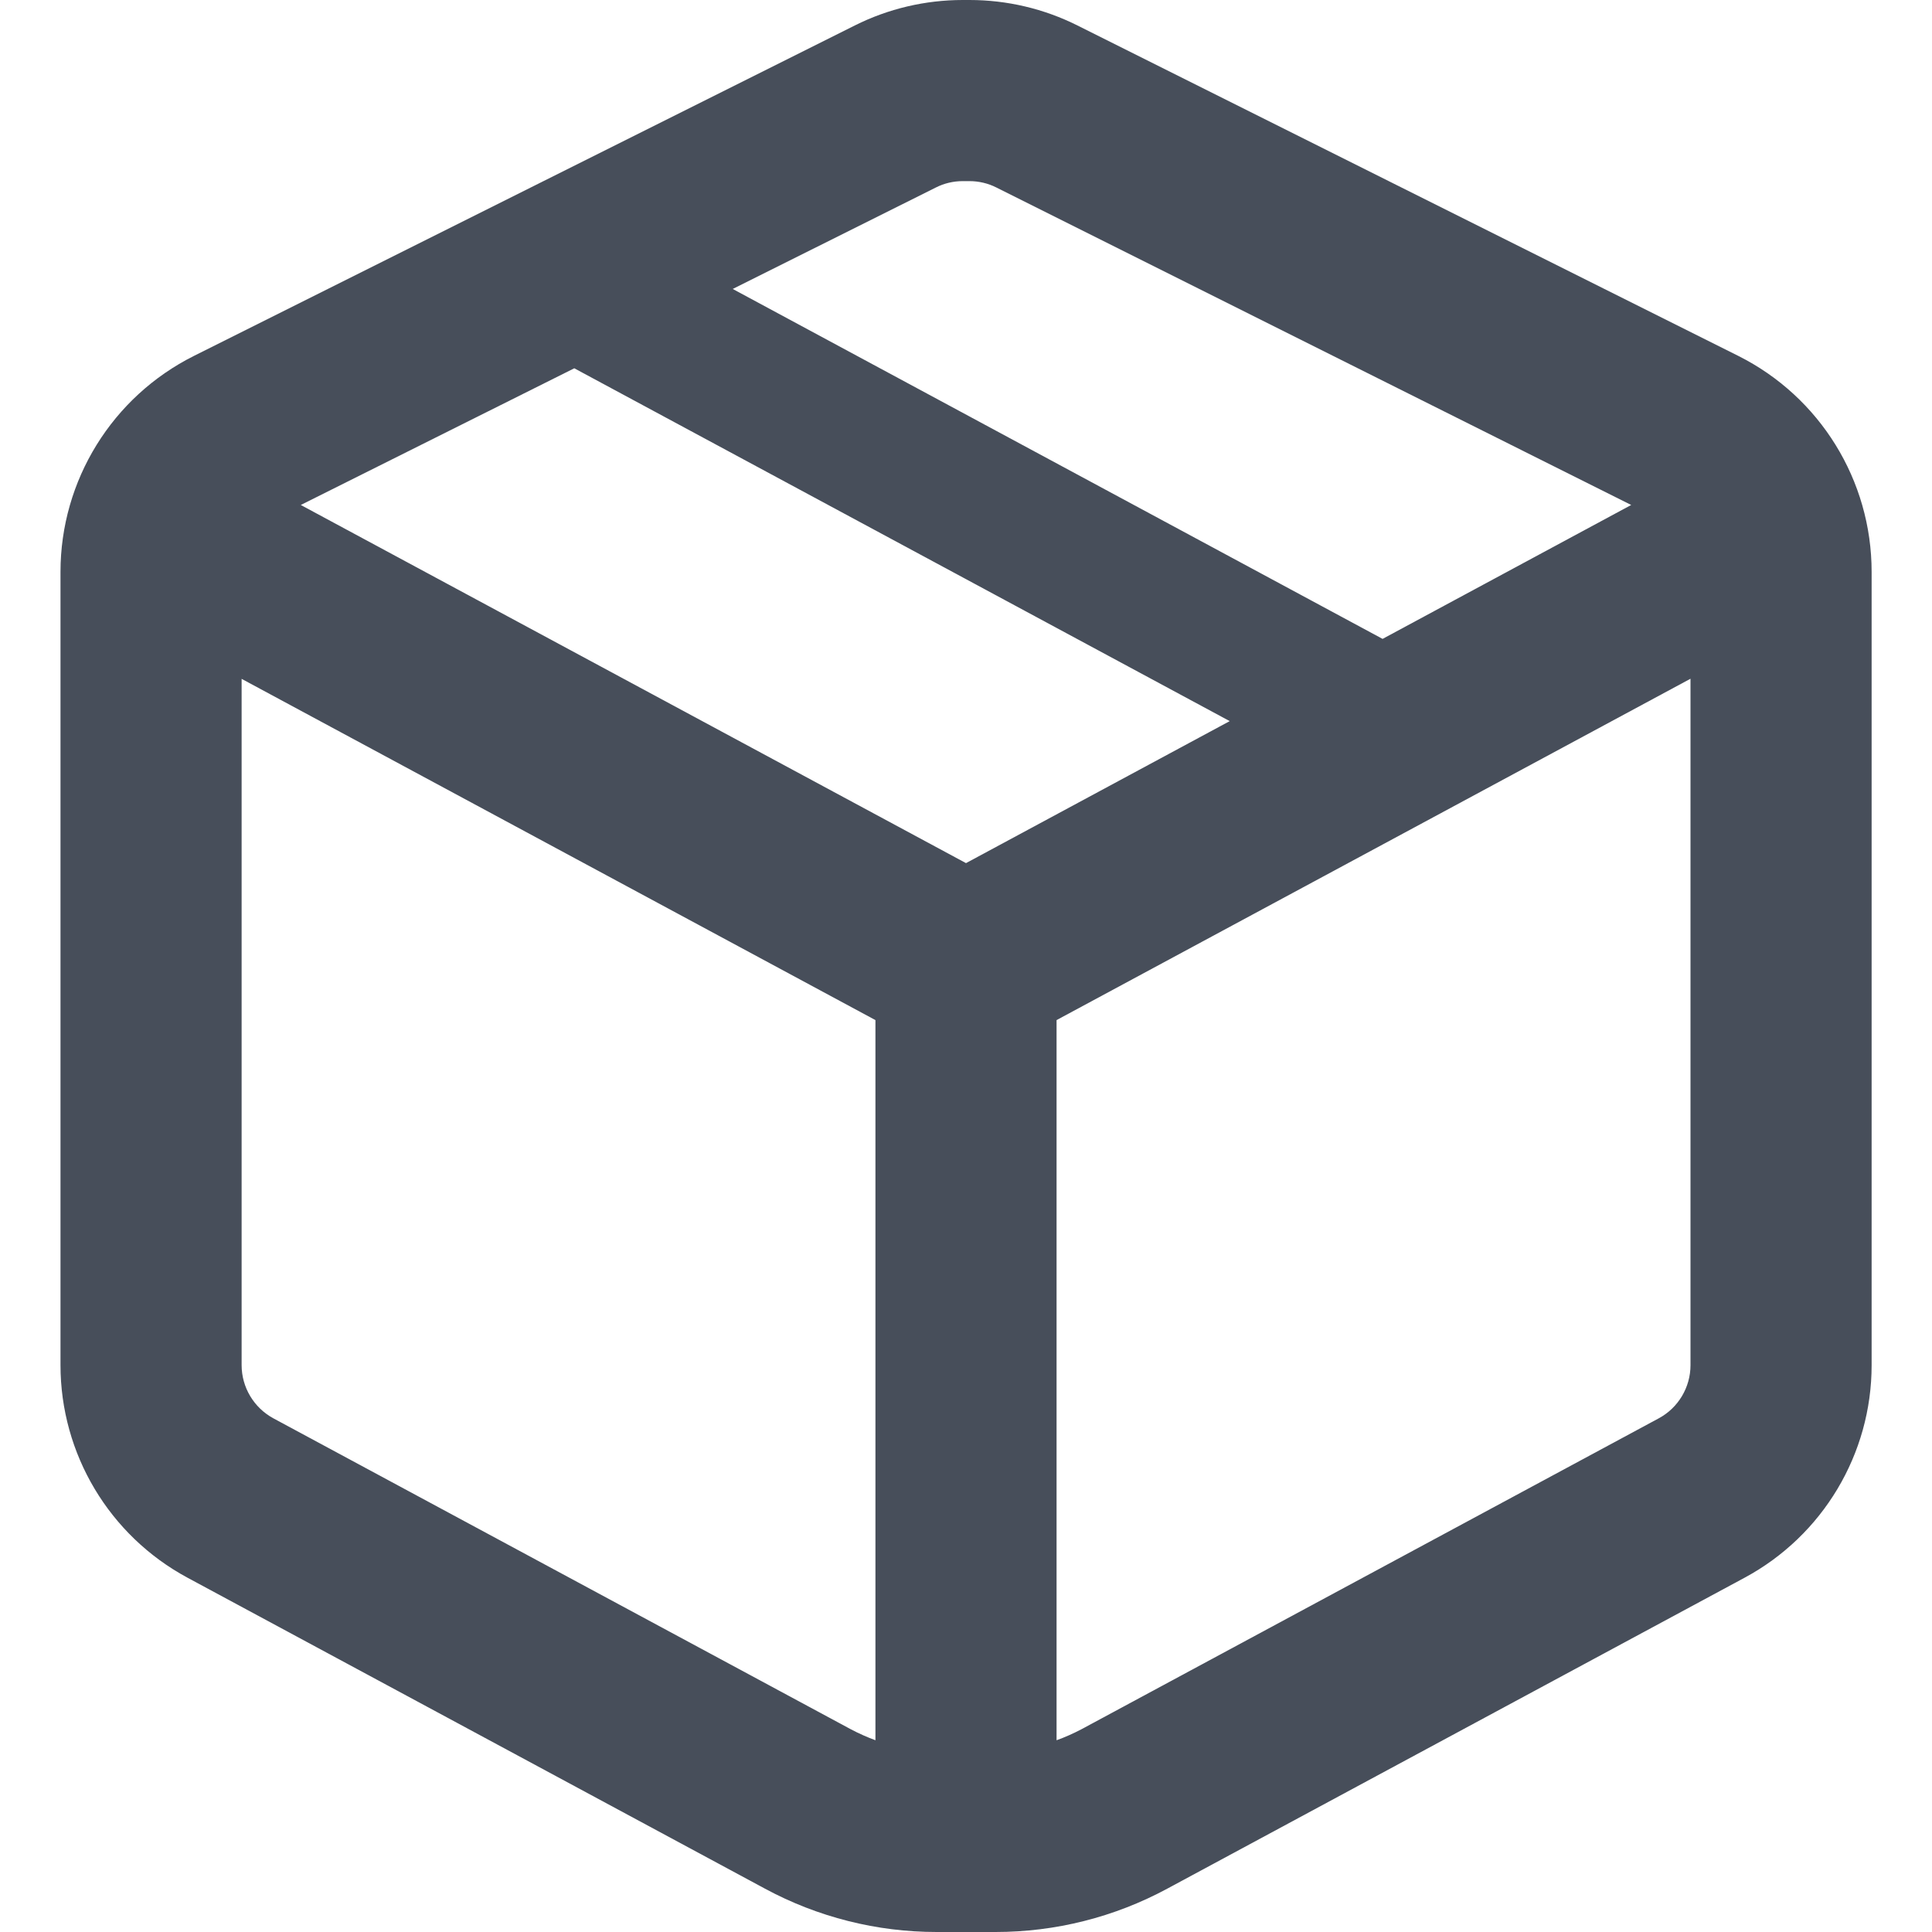 <svg width="16" height="16" viewBox="0 0 16 16" fill="none" xmlns="http://www.w3.org/2000/svg">
<path fill-rule="evenodd" clip-rule="evenodd" d="M7.973 0C7.663 0 7.356 0.072 7.079 0.211L1.607 2.947C0.929 3.286 0.501 3.979 0.501 4.736V11.305C0.501 12.041 0.905 12.717 1.553 13.066L6.335 15.641C6.772 15.877 7.261 16 7.757 16H8.245C8.741 16 9.23 15.877 9.667 15.641L14.448 13.066C15.096 12.717 15.5 12.041 15.5 11.306V4.736C15.5 3.978 15.072 3.286 14.395 2.947L8.923 0.211C8.646 0.072 8.339 0 8.029 0H7.973ZM14 11.306V5.621L8.75 8.448V14.412C8.82 14.387 8.889 14.356 8.956 14.321L13.737 11.746C13.899 11.659 14 11.489 14 11.306ZM8.252 1.553L13.509 4.182L11.45 5.291L6.068 2.393L7.75 1.553C7.819 1.518 7.895 1.5 7.973 1.5H8.029C8.106 1.5 8.183 1.518 8.252 1.553ZM4.756 3.05L2.491 4.182L8 7.148L10.184 5.972L4.756 3.05ZM7.25 8.448L2.001 5.622V11.305C2.001 11.489 2.102 11.658 2.264 11.746L7.046 14.321C7.112 14.356 7.18 14.386 7.25 14.412V8.448Z" fill="#474E5A"/>
</svg>

